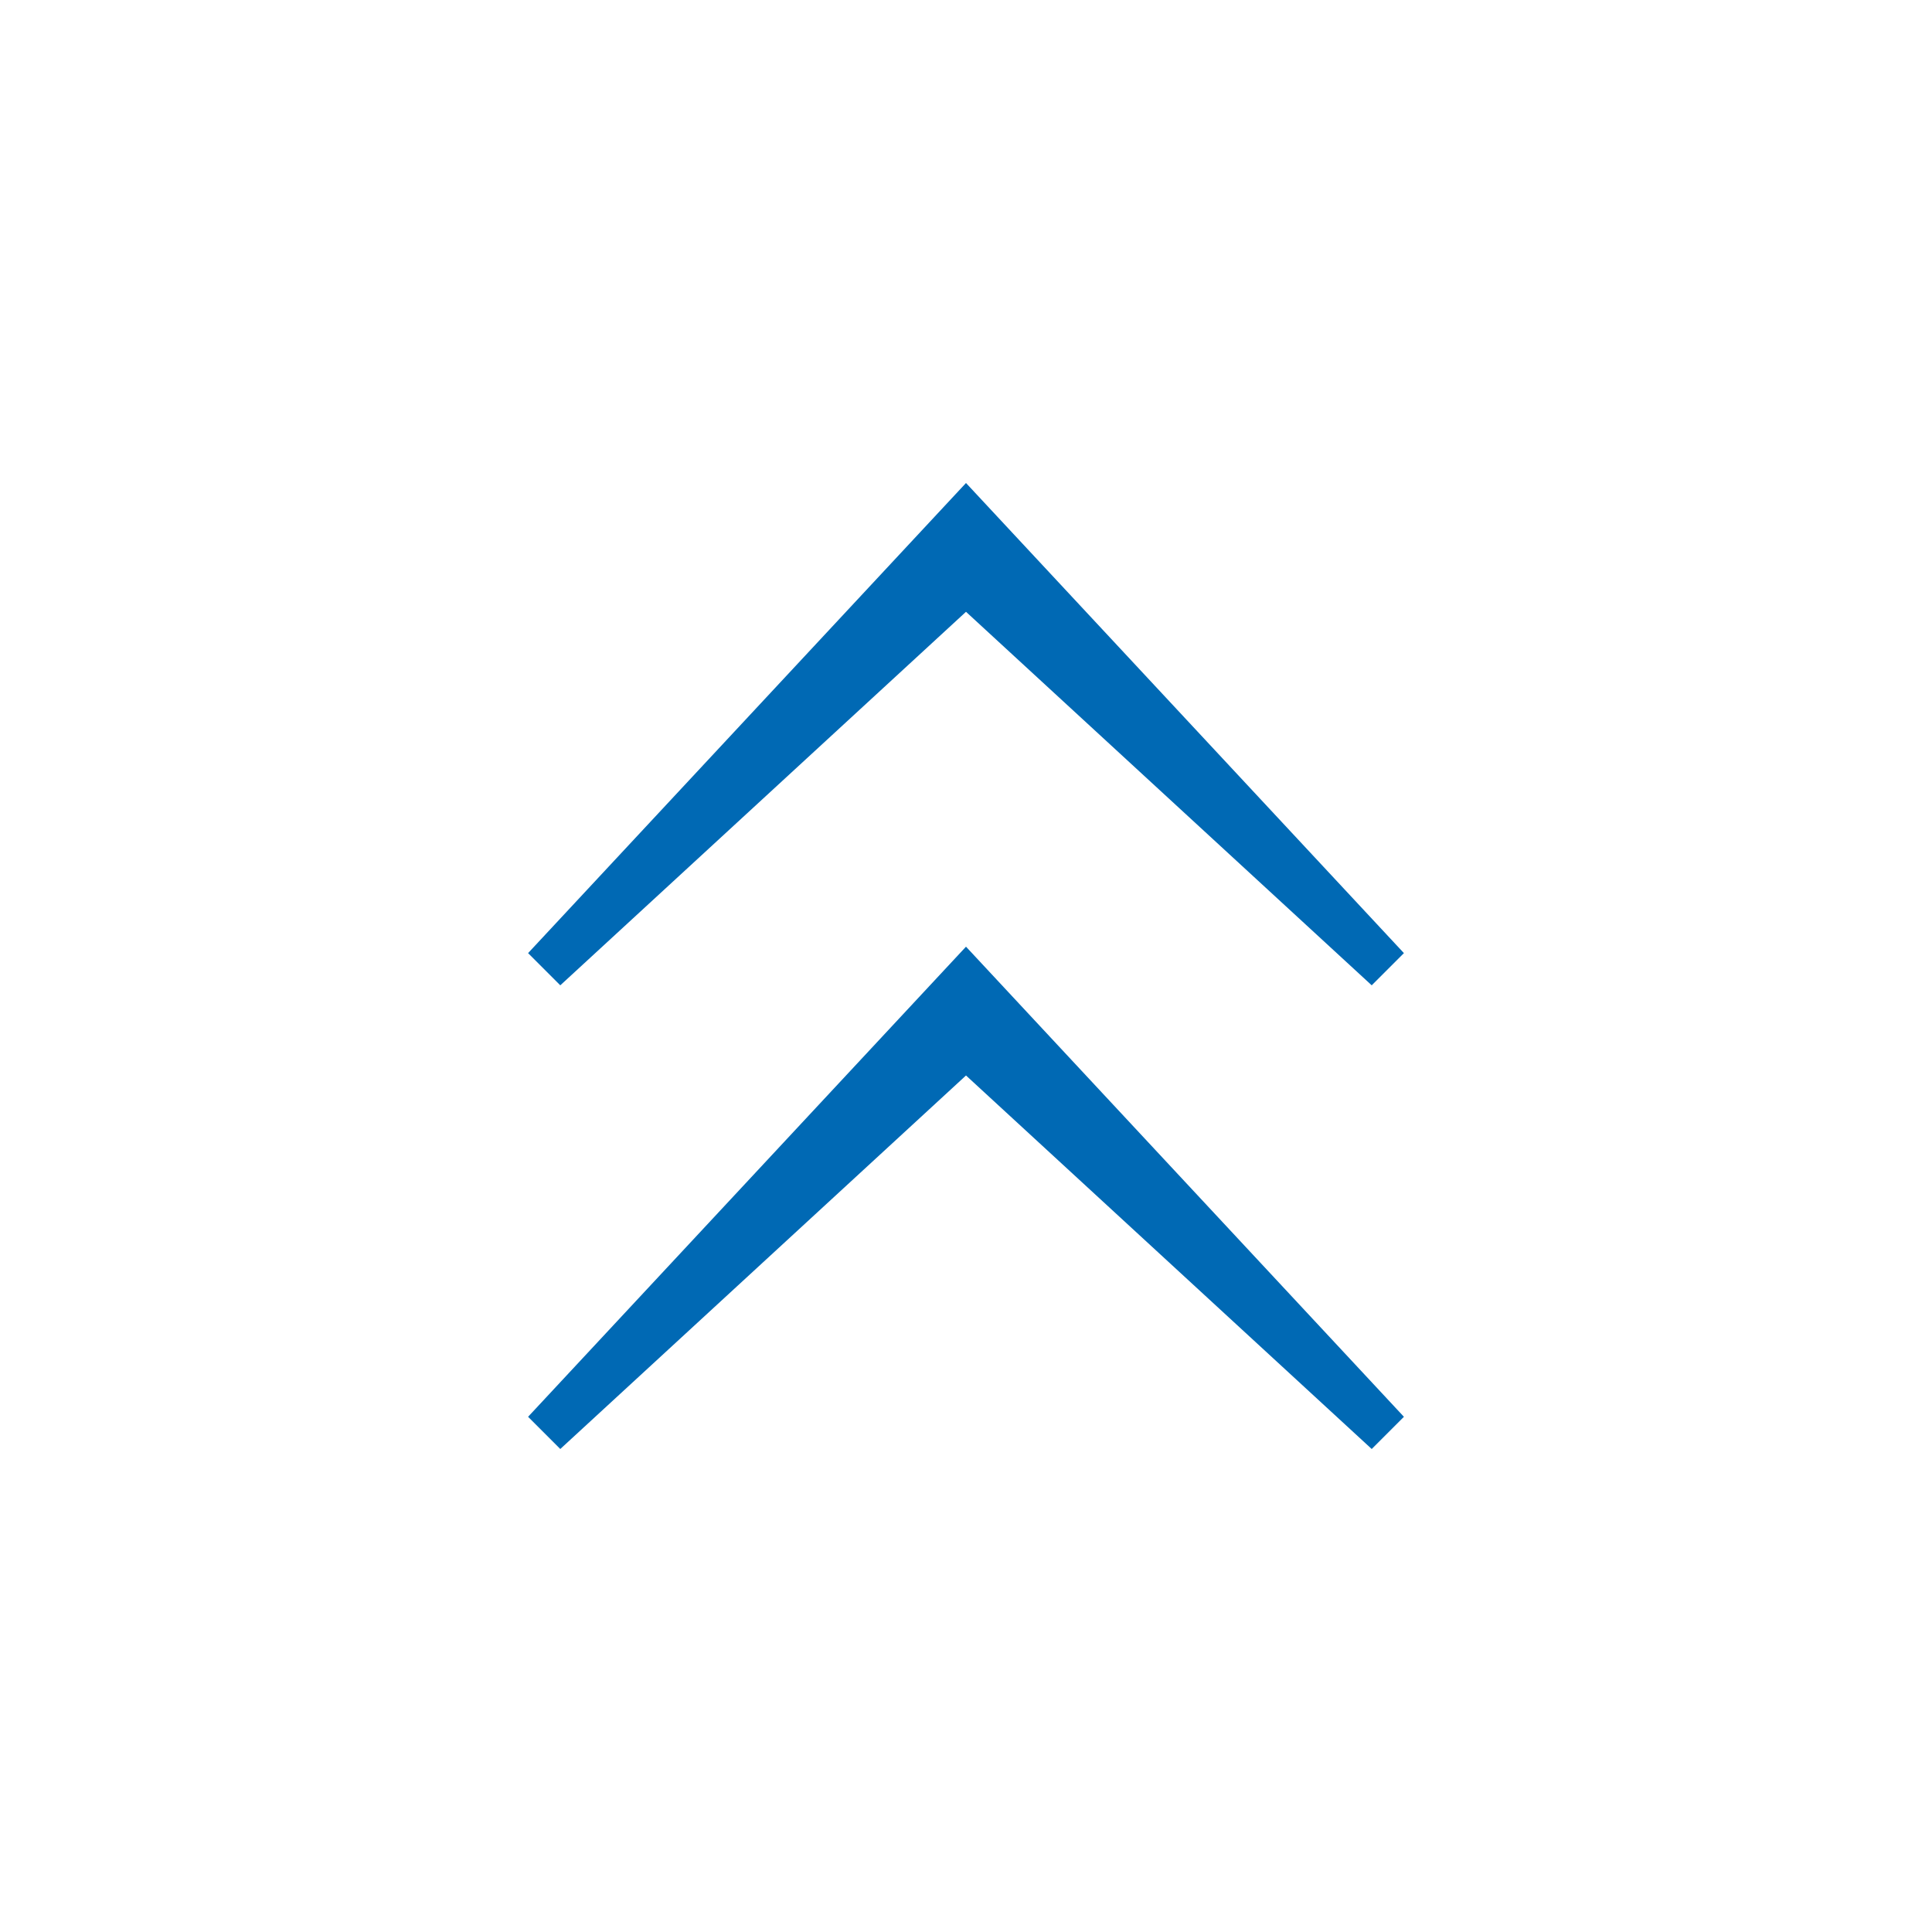 <svg id="Ebene_1" data-name="Ebene 1" xmlns="http://www.w3.org/2000/svg" viewBox="0 0 30 30"><defs><style>.cls-1{fill:#0069b4;}</style></defs><title>pfeile-top-blau</title><polygon class="cls-1" points="15 14.7 21.8 22 21.3 22.5 15 16.7 8.7 22.5 8.2 22 15 14.7"/><polygon class="cls-1" points="15 7.5 21.8 14.8 21.3 15.3 15 9.5 8.7 15.3 8.2 14.8 15 7.5"/></svg>
